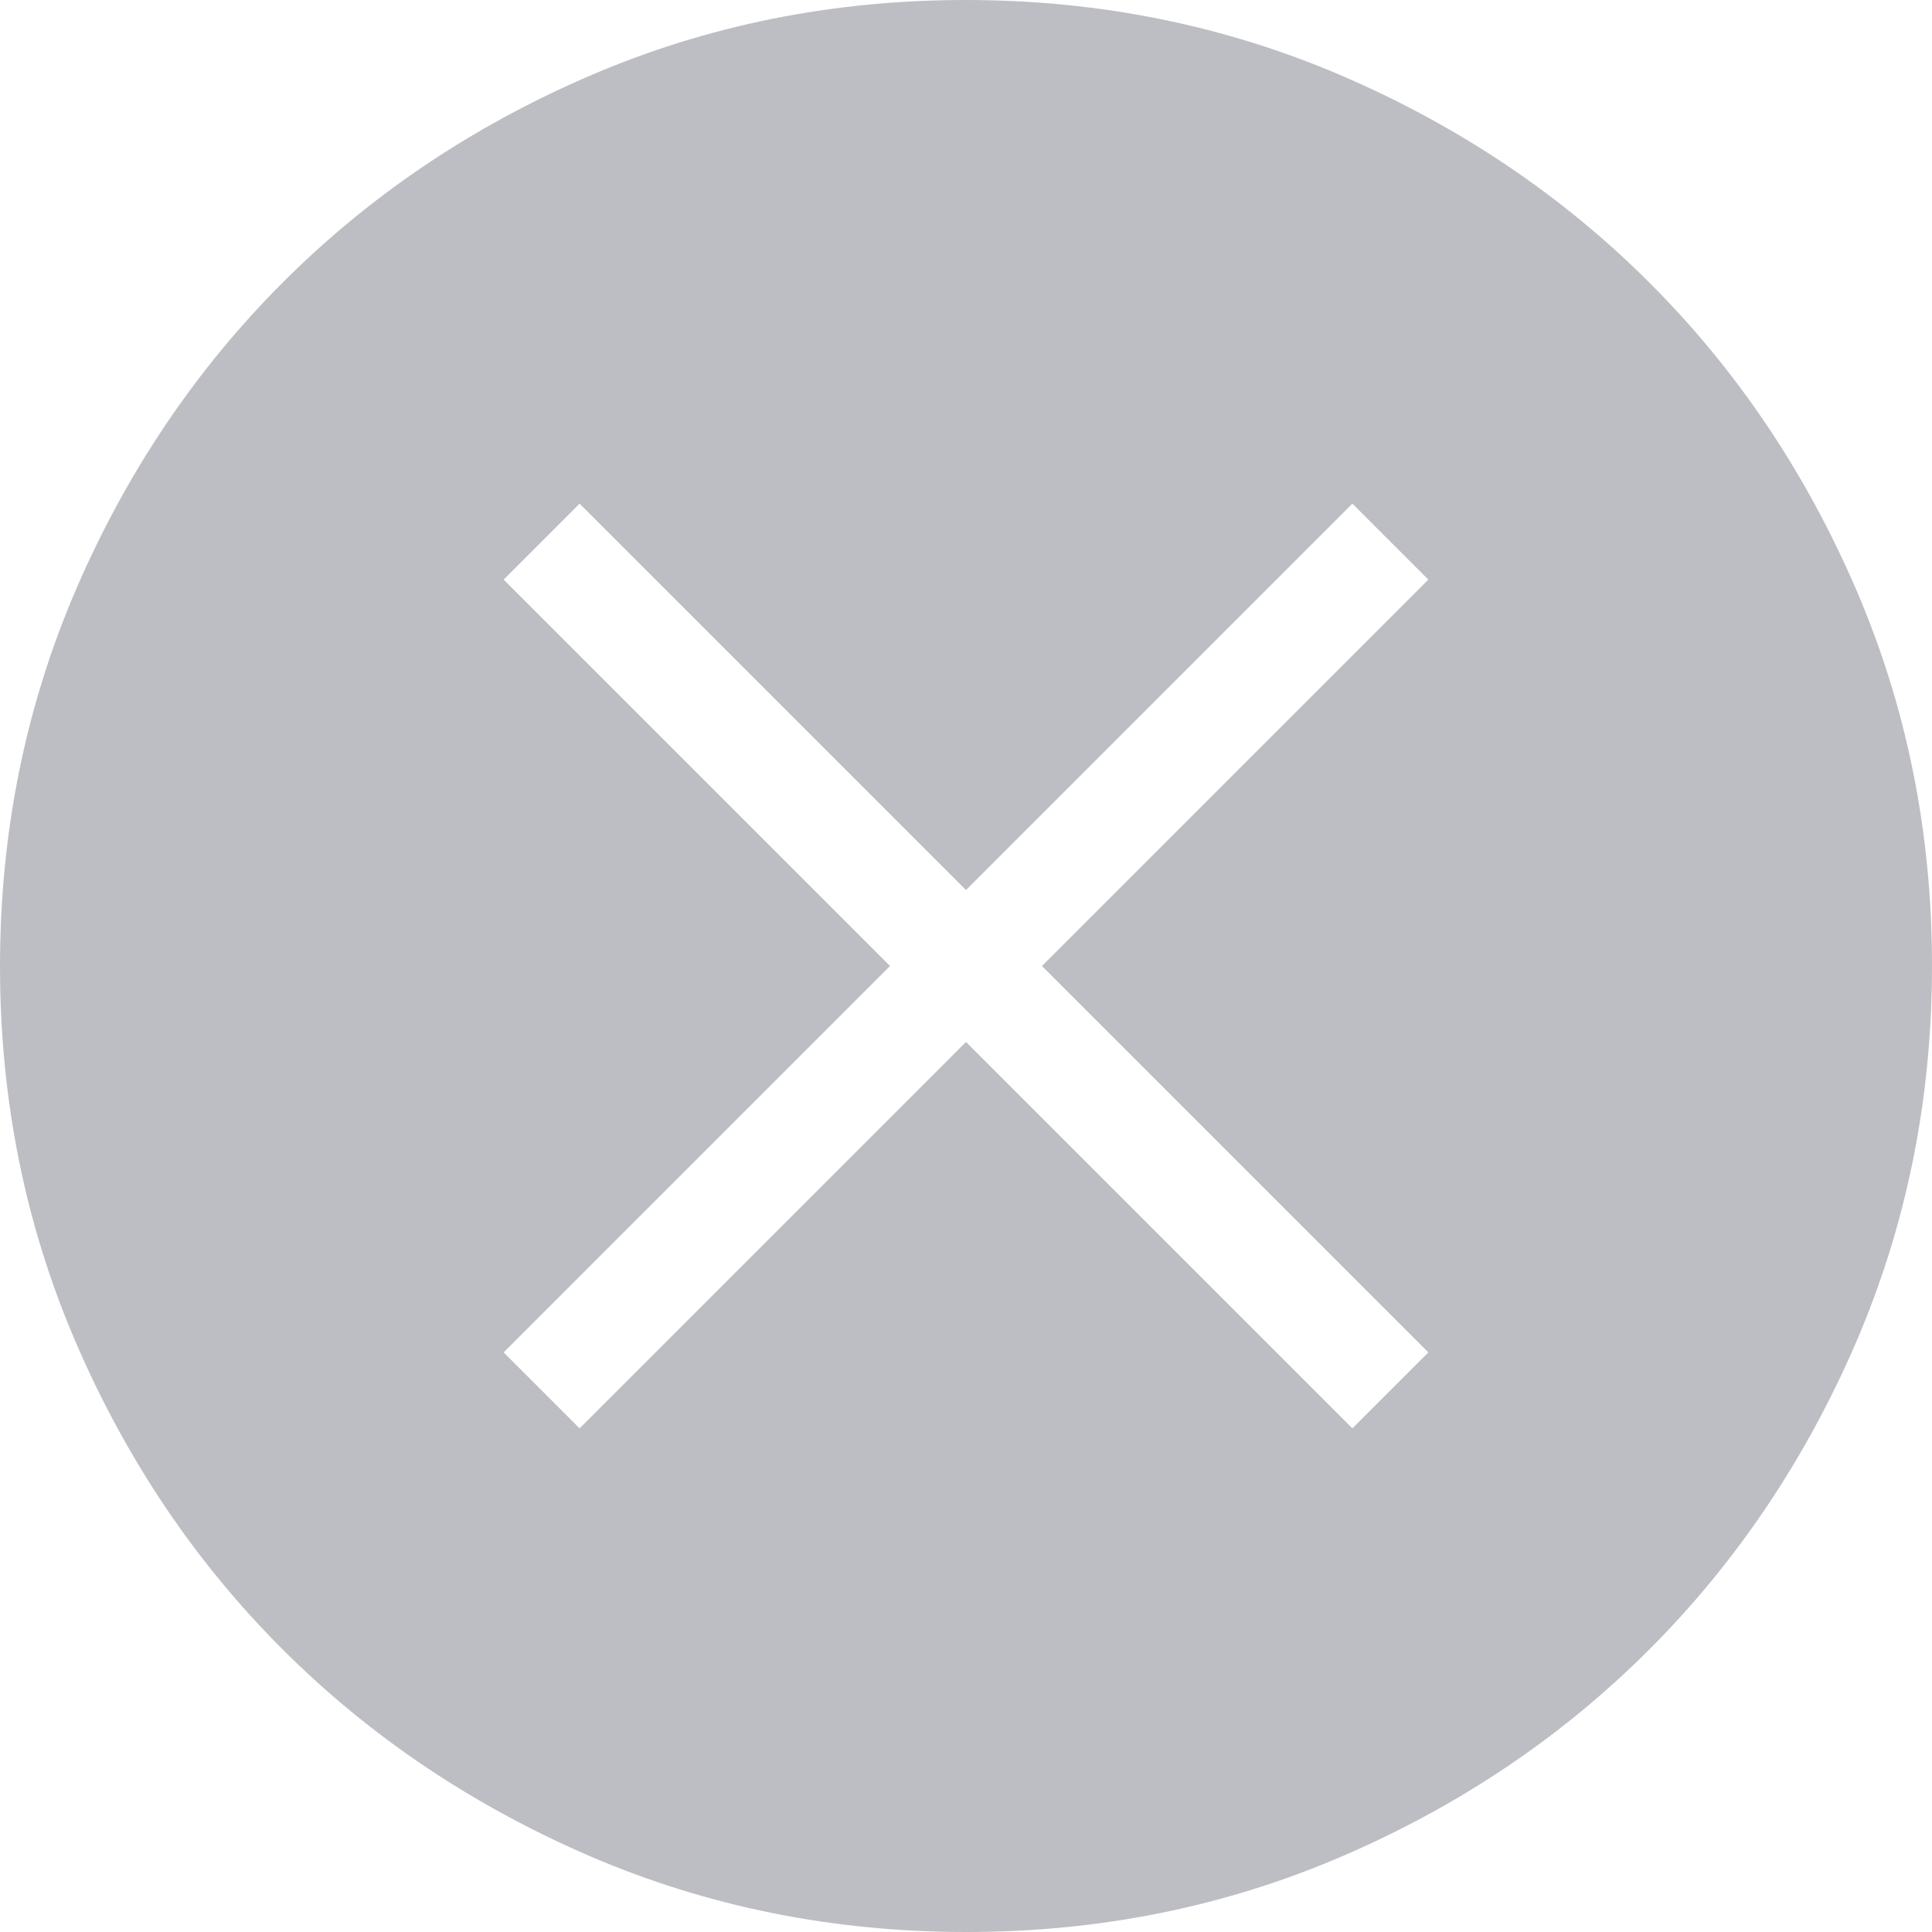 <svg width="16" height="16" viewBox="0 0 16 16" fill="none" xmlns="http://www.w3.org/2000/svg">
<path d="M4.8 11.829L8 8.629L11.2 11.829L11.829 11.2L8.629 8L11.829 4.8L11.2 4.171L8 7.371L4.8 4.171L4.171 4.8L7.371 8L4.171 11.2L4.8 11.829ZM8.003 16C6.897 16 5.857 15.79 4.883 15.371C3.909 14.95 3.062 14.38 2.341 13.66C1.621 12.941 1.05 12.095 0.63 11.122C0.21 10.149 0 9.109 0 8.003C0 6.897 0.21 5.857 0.629 4.883C1.049 3.909 1.62 3.062 2.34 2.341C3.059 1.621 3.905 1.05 4.878 0.63C5.851 0.21 6.891 0 7.997 0C9.103 0 10.143 0.21 11.117 0.629C12.091 1.049 12.938 1.62 13.659 2.34C14.379 3.059 14.95 3.905 15.37 4.878C15.79 5.851 16 6.891 16 7.997C16 9.103 15.79 10.143 15.371 11.117C14.95 12.091 14.38 12.938 13.66 13.659C12.941 14.379 12.095 14.95 11.122 15.37C10.149 15.79 9.109 16 8.003 16Z" fill="#BDBEC3"/>
</svg>
